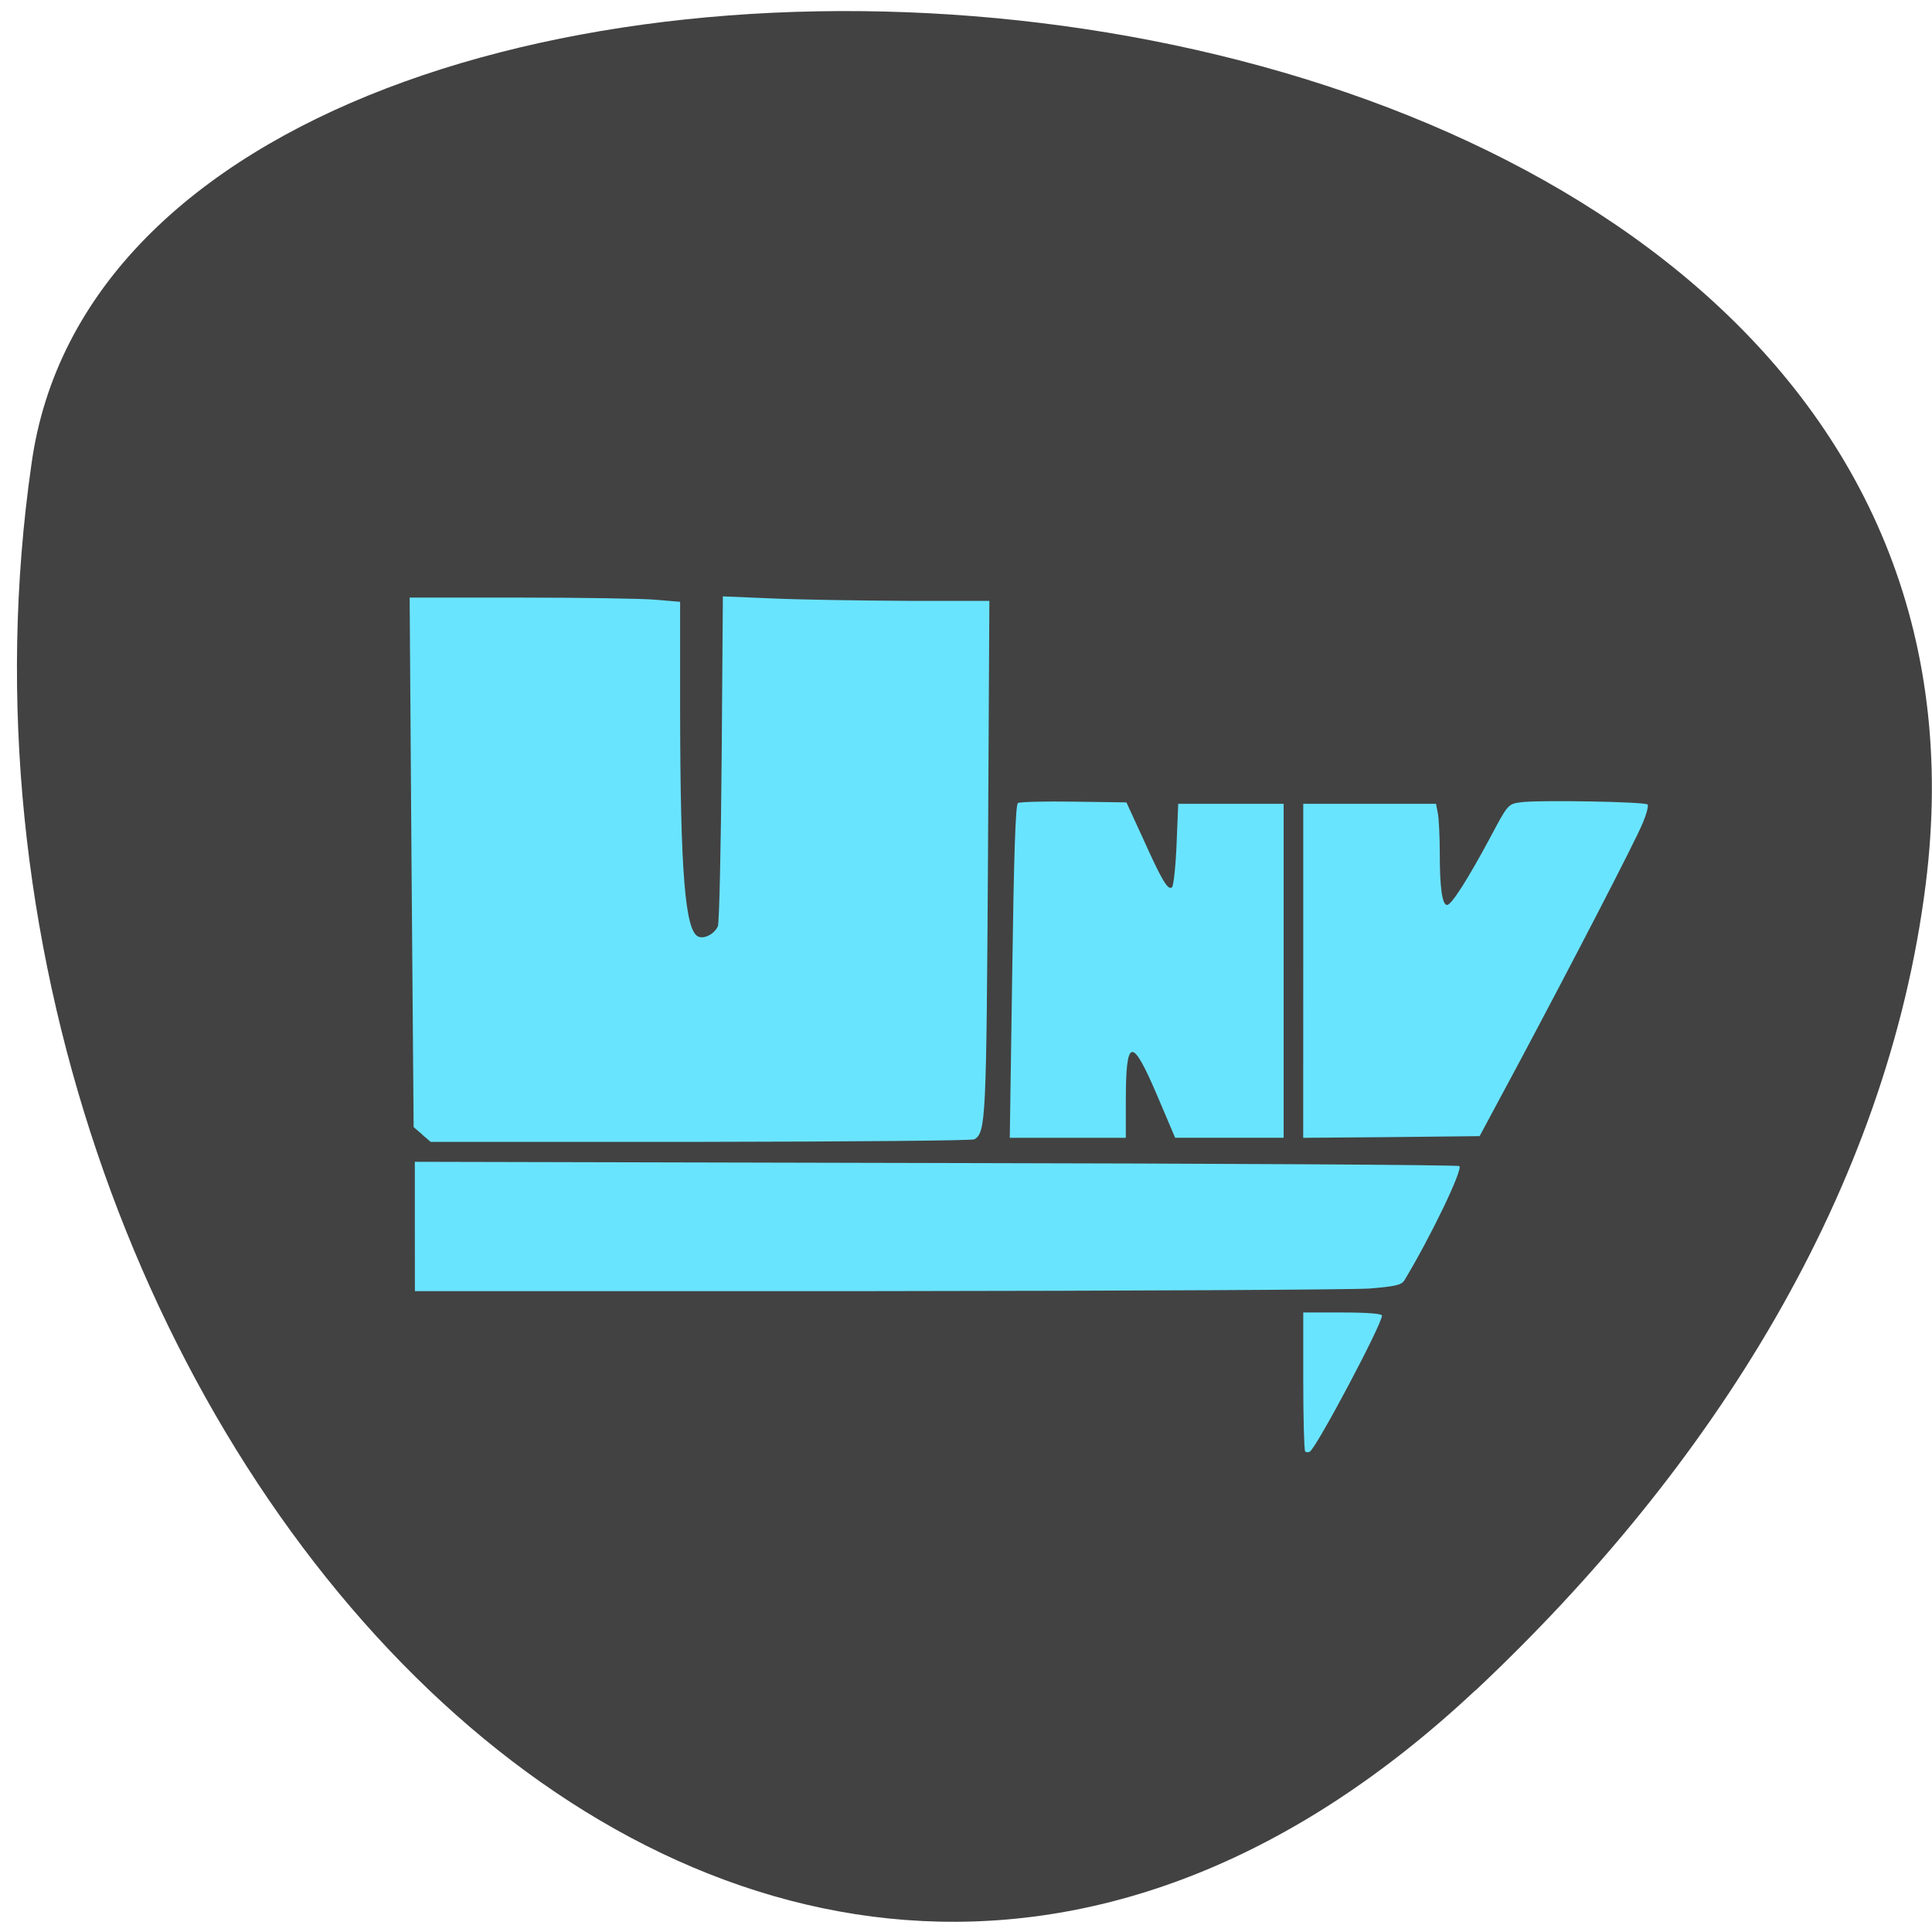 <svg xmlns="http://www.w3.org/2000/svg" viewBox="0 0 32 32"><path d="m 24.438 27.996 c -12.09 11.348 -26.17 -4.605 -23.918 -20.301 c 1.602 -11.695 33.516 -10 31.375 6.957 c -0.637 5.05 -3.516 9.645 -7.457 13.348" fill="#424242"/><g fill="#69e4ff"><path d="m 16.766 16.09 c 0.027 -1.945 0.055 -2.762 0.094 -2.789 c 0.031 -0.02 0.449 -0.031 0.926 -0.023 l 0.871 0.012 l 0.273 0.594 c 0.316 0.703 0.418 0.875 0.484 0.809 c 0.023 -0.023 0.059 -0.344 0.074 -0.711 l 0.027 -0.668 h 1.746 v 5.531 h -1.797 l -0.297 -0.699 c -0.422 -0.988 -0.52 -0.969 -0.52 0.102 v 0.598 h -1.922"/><path d="m 21.586 16.08 v -2.766 h 2.199 l 0.031 0.16 c 0.016 0.086 0.031 0.379 0.031 0.648 c 0 0.578 0.039 0.867 0.121 0.867 c 0.074 0 0.348 -0.434 0.719 -1.125 c 0.281 -0.531 0.293 -0.547 0.488 -0.574 c 0.266 -0.043 2.066 -0.012 2.113 0.035 c 0.02 0.02 -0.016 0.156 -0.078 0.305 c -0.133 0.32 -1.145 2.273 -2.051 3.973 l -0.652 1.215 l -1.461 0.016 l -1.461 0.012"/><path d="m 21.617 24.04 c -0.016 -0.02 -0.031 -0.543 -0.031 -1.168 v -1.133 h 0.652 c 0.41 0 0.652 0.02 0.652 0.051 c 0 0.145 -1.082 2.184 -1.195 2.254 c -0.027 0.016 -0.059 0.012 -0.078 -0.004"/><path d="m 6.871 20.313 v -1.07 l 8.633 0.02 c 4.75 0.008 8.652 0.031 8.668 0.051 c 0.059 0.059 -0.473 1.168 -0.91 1.891 c -0.047 0.078 -0.148 0.102 -0.578 0.137 c -0.285 0.02 -3.961 0.039 -8.164 0.043 h -7.648"/><path d="m 6.992 18.789 l -0.141 -0.121 l -0.035 -4.387 l -0.031 -4.383 h 1.828 c 1.01 0 2.02 0.016 2.242 0.035 l 0.41 0.035 v 1.824 c 0.004 2.66 0.082 3.637 0.305 3.723 c 0.102 0.039 0.262 -0.047 0.32 -0.172 c 0.023 -0.055 0.051 -1.305 0.063 -2.781 l 0.02 -2.684 l 0.844 0.035 c 0.461 0.02 1.457 0.035 2.207 0.039 h 1.363 l -0.023 4.277 c -0.027 4.32 -0.035 4.523 -0.223 4.641 c -0.035 0.023 -2.074 0.039 -4.535 0.043 h -4.473 l -0.141 -0.121"/></g></svg>